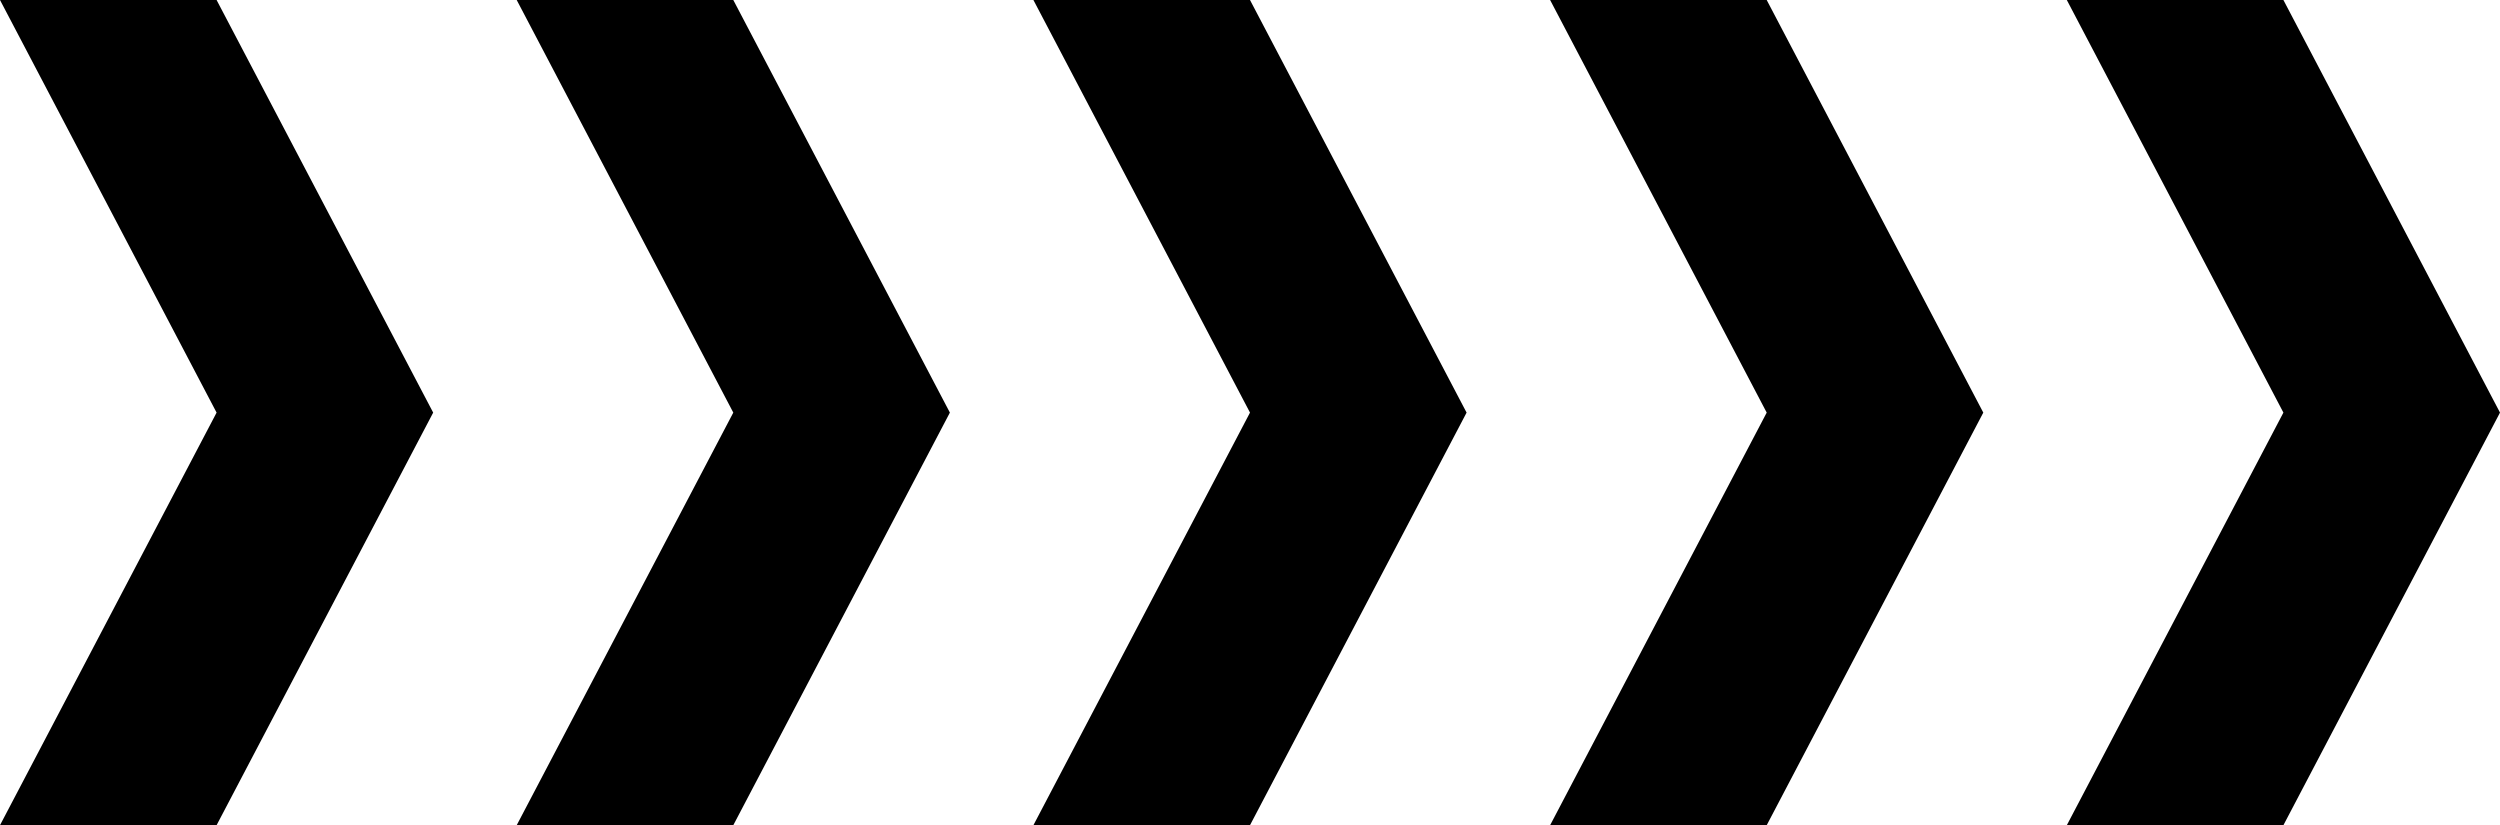 <?xml version="1.0" encoding="UTF-8" standalone="no"?>
<!-- Created with Inkscape (http://www.inkscape.org/) -->

<svg
   xmlns:dc="http://purl.org/dc/elements/1.1/"
   xmlns:cc="http://creativecommons.org/ns#"
   xmlns:rdf="http://www.w3.org/1999/02/22-rdf-syntax-ns#"
   xmlns:svg="http://www.w3.org/2000/svg"
   xmlns="http://www.w3.org/2000/svg"
   xmlns:sodipodi="http://sodipodi.sourceforge.net/DTD/sodipodi-0.dtd"
   xmlns:inkscape="http://www.inkscape.org/namespaces/inkscape"
   width="164.504"
   height="54.299"
   id="svg4782"
   version="1.1"
   inkscape:version="0.48.2 r9819"
   sodipodi:docname="loading_arrows.svg">
  <defs
     id="defs4784" />
  <sodipodi:namedview
     id="base"
     pagecolor="#ffffff"
     bordercolor="#666666"
     borderopacity="1.0"
     inkscape:pageopacity="0.0"
     inkscape:pageshadow="2"
     inkscape:zoom="1.5842942"
     inkscape:cx="154.98569"
     inkscape:cy="4.7256125"
     inkscape:document-units="px"
     inkscape:current-layer="layer1"
     showgrid="false"
     fit-margin-top="0"
     fit-margin-left="0"
     fit-margin-right="0"
     fit-margin-bottom="0"
     inkscape:window-width="1920"
     inkscape:window-height="1053"
     inkscape:window-x="-9"
     inkscape:window-y="-9"
     inkscape:window-maximized="1" />
  <g
     inkscape:label="Layer 1"
     inkscape:groupmode="layer"
     id="layer1"
     transform="translate(-637.748,146.216)">
    <path
       style="fill:#000000;fill-rule:nonzero;stroke:none;fill-opacity:1"
       inkscape:connector-curvature="0"
       id="path197"
       d="m 705.748,-146.216 14.252,0 14.252,27.15 L 720,-91.917 l -14.252,0 L 720,-119.066 z" />
    <path
       style="fill:#000000;fill-rule:nonzero;stroke:none;fill-opacity:1"
       inkscape:connector-curvature="0"
       id="path199"
       d="m 637.748,-146.216 14.252,0 14.252,27.15 L 652,-91.917 l -14.252,0 L 652,-119.066 z" />
    <path
       style="fill:#000000;fill-rule:nonzero;stroke:none;fill-opacity:1"
       inkscape:connector-curvature="0"
       id="path201"
       d="m 739.748,-146.216 14.252,0 14.252,27.15 -14.252,27.15 -14.252,0 14.252,-27.15 z" />
    <path
       style="fill:#000000;fill-rule:nonzero;stroke:none;fill-opacity:1"
       inkscape:connector-curvature="0"
       id="path203"
       d="m 671.748,-146.216 14.252,0 14.252,27.15 L 686,-91.917 l -14.252,0 L 686,-119.066 z" />
    <path
       style="fill:#000000;fill-rule:nonzero;stroke:none;fill-opacity:1"
       inkscape:connector-curvature="0"
       id="path205"
       d="m 773.748,-146.216 14.252,0 14.252,27.15 -14.252,27.15 -14.252,0 14.252,-27.15 z" />
  </g>
</svg>
